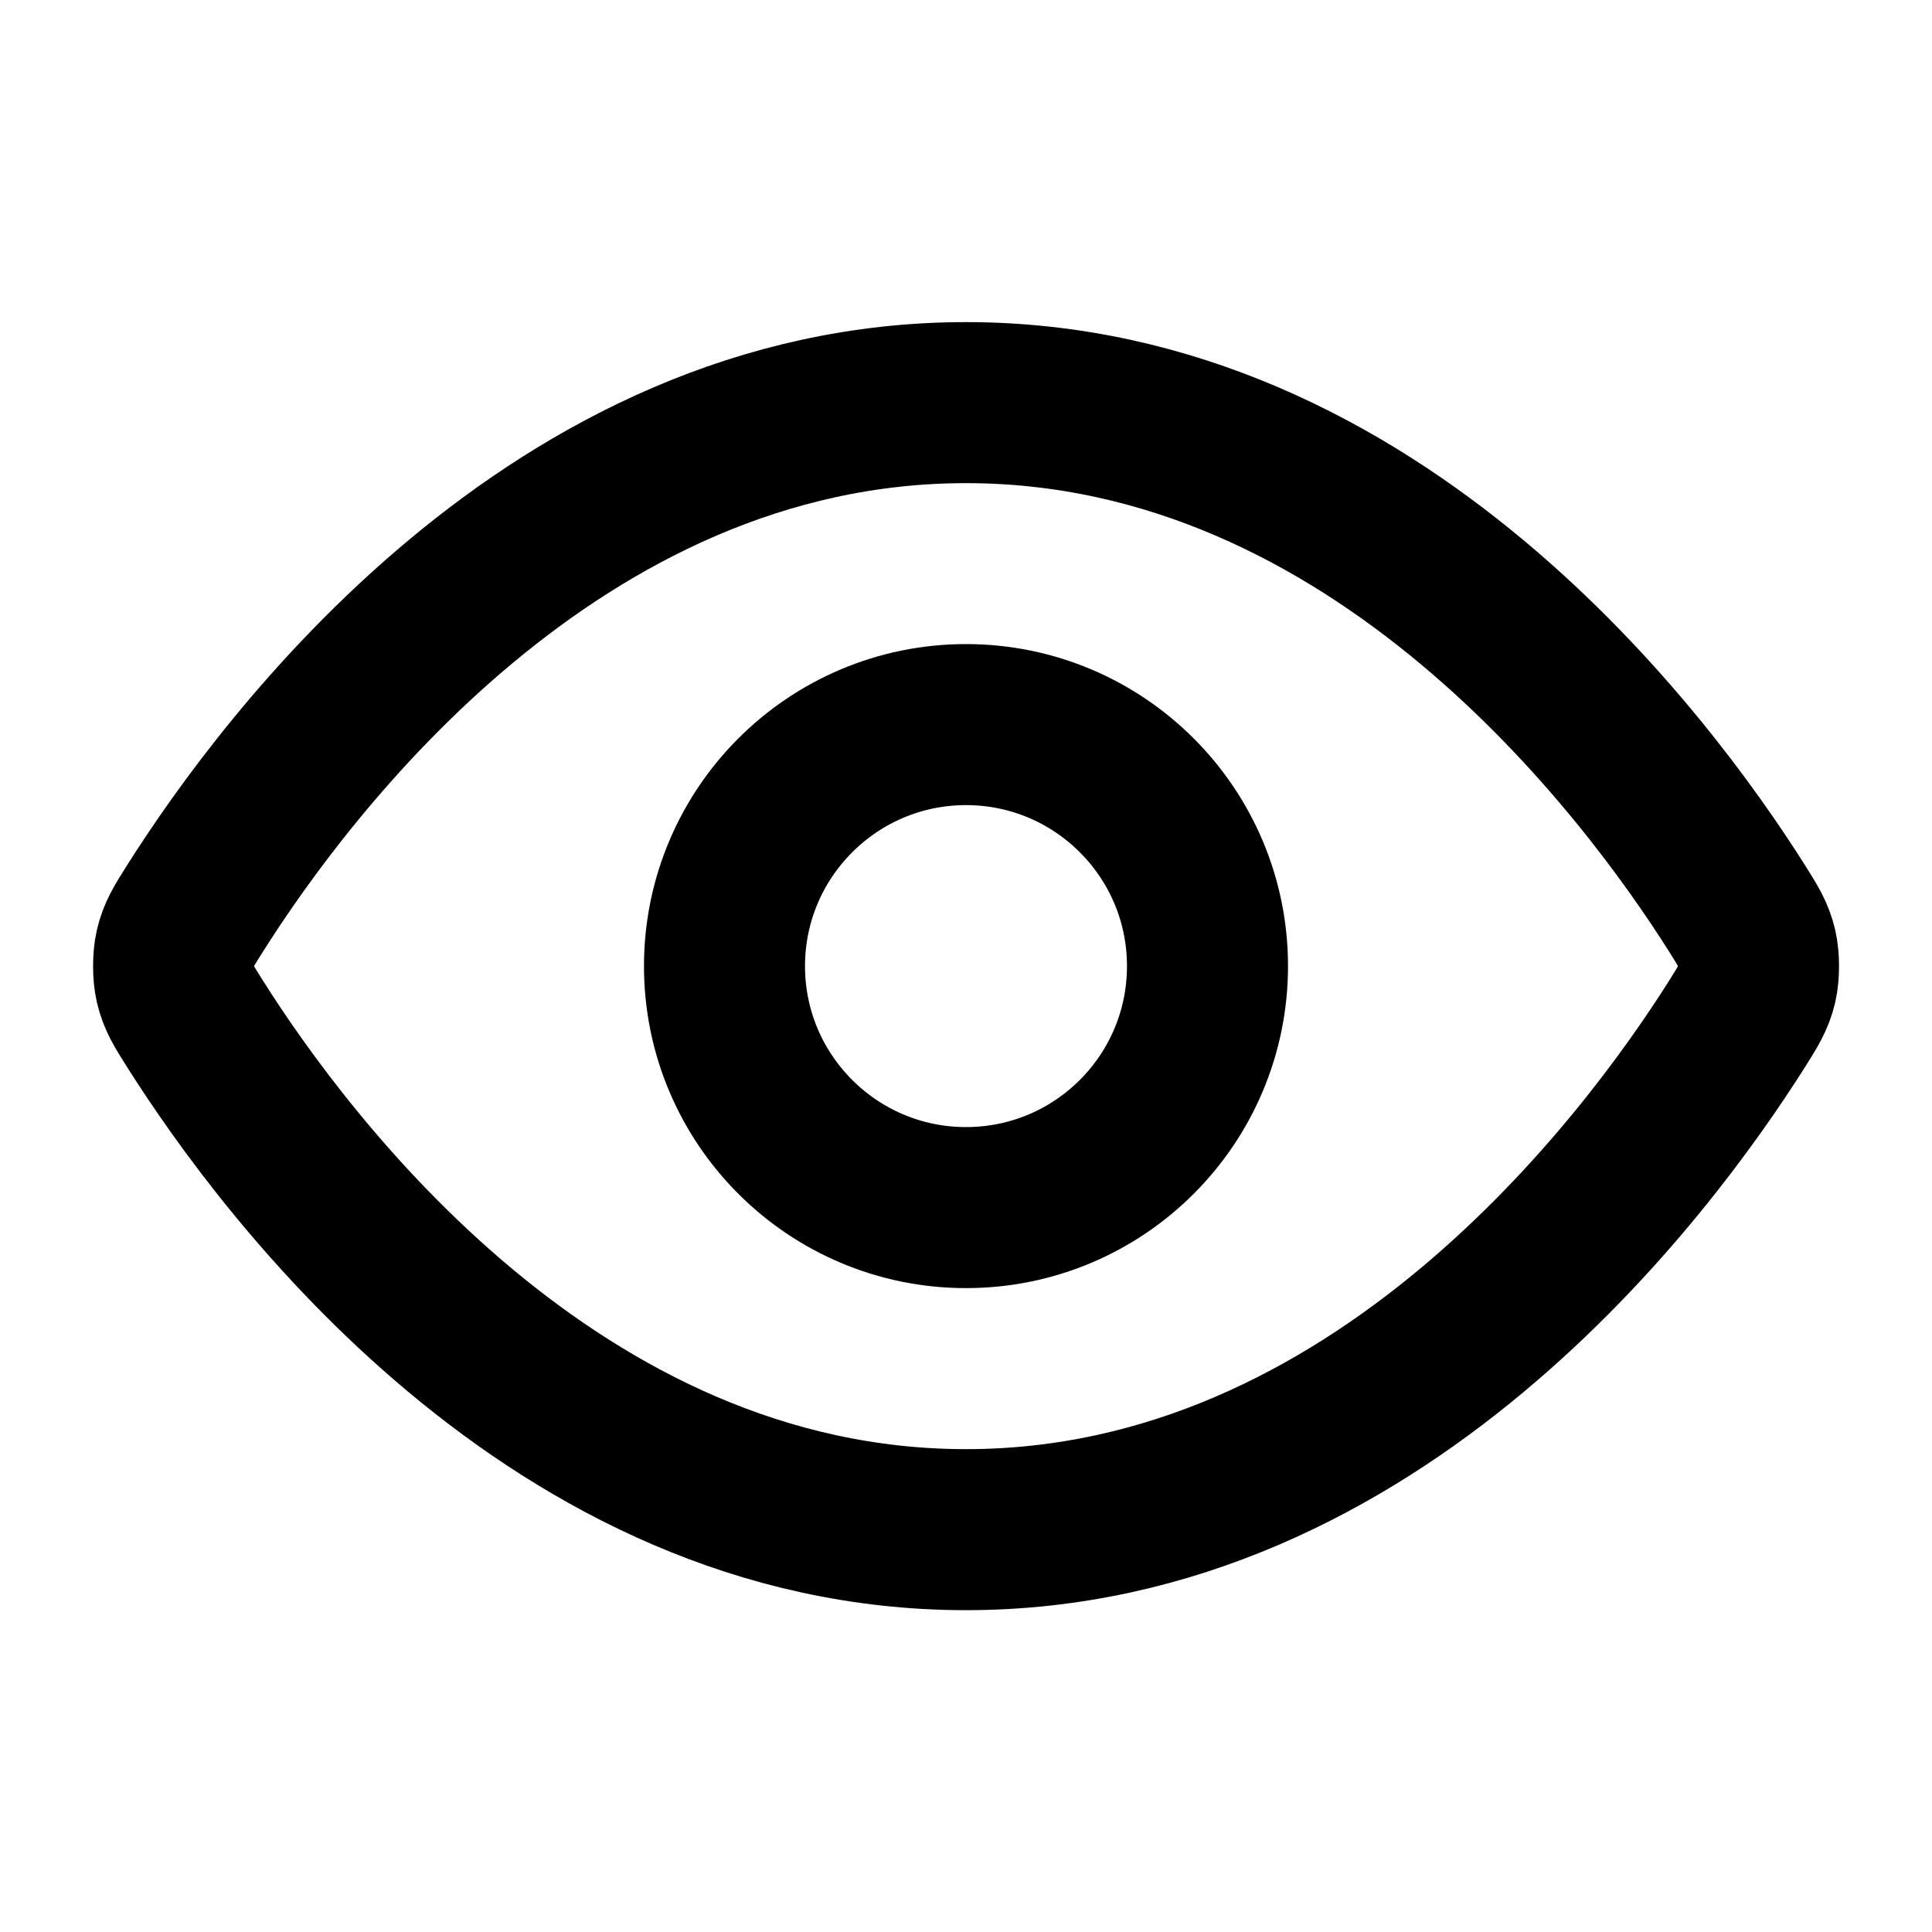 <svg width="20" height="20" viewBox="0 0 20 20" fill="none" xmlns="http://www.w3.org/2000/svg">
<path d="M2.017 10.596C1.903 10.416 1.847 10.326 1.815 10.188C1.791 10.083 1.791 9.919 1.815 9.815C1.847 9.677 1.903 9.587 2.017 9.407C2.955 7.922 5.746 4.168 10 4.168C14.255 4.168 17.046 7.922 17.984 9.407C18.097 9.587 18.154 9.677 18.186 9.815C18.21 9.919 18.21 10.083 18.186 10.188C18.154 10.326 18.097 10.416 17.984 10.596C17.046 12.081 14.255 15.835 10 15.835C5.746 15.835 2.955 12.081 2.017 10.596Z" stroke="#475467" style="stroke:#475467;stroke:color(display-p3 0.278 0.329 0.404);stroke-opacity:1;" stroke-width="1.667" stroke-linecap="round" stroke-linejoin="round"/>
<path d="M10 12.501C11.381 12.501 12.5 11.382 12.5 10.001C12.5 8.621 11.381 7.501 10 7.501C8.62 7.501 7.5 8.621 7.5 10.001C7.5 11.382 8.62 12.501 10 12.501Z" stroke="#475467" style="stroke:#475467;stroke:color(display-p3 0.278 0.329 0.404);stroke-opacity:1;" stroke-width="1.667" stroke-linecap="round" stroke-linejoin="round"/>
</svg>
